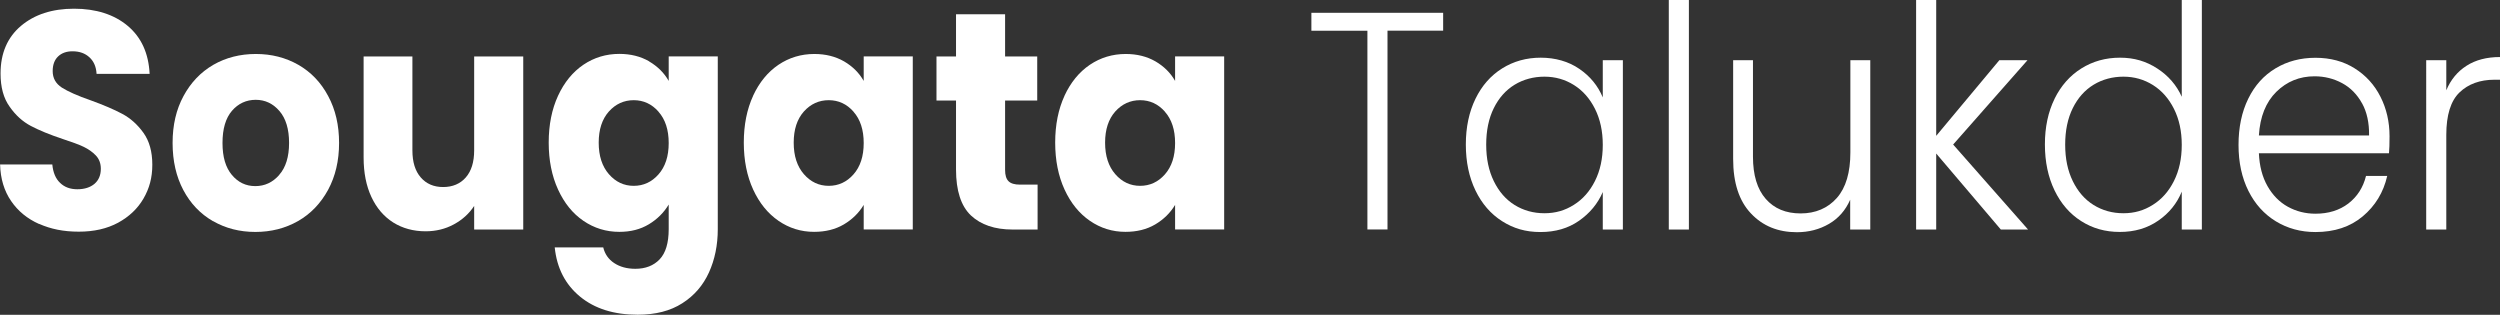 <?xml version="1.0" encoding="UTF-8"?>
<svg id="a" data-name="Layer 2" xmlns="http://www.w3.org/2000/svg" viewBox="0 0 270 34">
  <rect x="0" y="0" width="270" height="34" fill="#333333" stroke="none"/>
  <defs>
    <style>
      .b {
        fill: #fff;
      }
    </style>
  </defs>
  <path class="b" d="m4.22,24.19c-1.26-.56-2.27-1.38-3.02-2.48-.75-1.09-1.15-2.41-1.19-3.95h5.64c.08.87.36,1.54.84,1.99.47.46,1.09.69,1.86.69s1.4-.2,1.86-.59c.45-.39.68-.93.68-1.62,0-.58-.18-1.06-.54-1.44-.36-.38-.81-.69-1.33-.94s-1.28-.52-2.25-.84c-1.41-.47-2.55-.94-3.44-1.41s-1.65-1.16-2.29-2.08C.38,10.61.06,9.41.06,7.94.06,5.75.8,4.04,2.26,2.8c1.47-1.24,3.38-1.86,5.74-1.86s4.33.62,5.8,1.86c1.47,1.24,2.25,2.96,2.36,5.18h-5.73c-.04-.76-.3-1.36-.77-1.79-.48-.44-1.08-.65-1.83-.65-.64,0-1.16.18-1.55.55-.39.37-.59.9-.59,1.59,0,.76.33,1.35.99,1.78.66.42,1.69.88,3.1,1.37,1.41.51,2.55,1,3.43,1.47.88.47,1.64,1.15,2.28,2.04s.96,2.04.96,3.45-.32,2.56-.95,3.65c-.63,1.09-1.55,1.96-2.74,2.61-1.2.65-2.61.97-4.25.97s-3.02-.28-4.28-.84Z"/>
  <path class="b" d="m22.99,23.88c-1.35-.78-2.42-1.9-3.19-3.35s-1.16-3.15-1.16-5.09.39-3.61,1.18-5.07c.79-1.46,1.86-2.58,3.22-3.37,1.36-.78,2.89-1.17,4.59-1.17s3.22.39,4.59,1.17c1.36.78,2.44,1.9,3.22,3.37.79,1.46,1.18,3.15,1.18,5.07s-.4,3.61-1.19,5.07c-.8,1.46-1.88,2.59-3.25,3.37-1.37.78-2.91,1.17-4.6,1.17s-3.22-.39-4.57-1.17Zm7.16-4.99c.71-.8,1.07-1.95,1.07-3.45s-.35-2.65-1.04-3.45c-.69-.8-1.54-1.21-2.56-1.21s-1.89.4-2.57,1.19c-.68.79-1.02,1.95-1.02,3.47s.34,2.65,1.01,3.45c.67.8,1.51,1.21,2.53,1.21s1.88-.4,2.59-1.21Z"/>
  <path class="b" d="m56.51,6.1v18.69h-5.3v-2.55c-.54.83-1.27,1.49-2.19,1.99s-1.94.75-3.05.75c-1.32,0-2.49-.32-3.5-.95-1.01-.64-1.8-1.56-2.36-2.76s-.84-2.62-.84-4.25V6.1h5.27v10.15c0,1.25.3,2.22.9,2.91.6.69,1.4,1.04,2.42,1.04s1.85-.35,2.45-1.04c.6-.69.9-1.66.9-2.91V6.1h5.3Z"/>
  <path class="b" d="m70.1,6.63c.92.54,1.63,1.24,2.12,2.11v-2.65h5.3v18.66c0,1.72-.32,3.28-.95,4.67-.63,1.39-1.59,2.51-2.88,3.33-1.29.83-2.9,1.24-4.82,1.24-2.56,0-4.64-.65-6.23-1.96s-2.5-3.08-2.73-5.31h5.24c.17.71.56,1.28,1.18,1.69s1.38.62,2.29.62c1.09,0,1.97-.34,2.62-1.02.65-.68.98-1.77.98-3.27v-2.65c-.52.87-1.23,1.58-2.14,2.13-.91.55-1.97.82-3.19.82-1.43,0-2.72-.4-3.88-1.19s-2.07-1.92-2.74-3.38c-.67-1.46-1.01-3.15-1.01-5.07s.34-3.61,1.01-5.06c.67-1.45,1.59-2.57,2.74-3.35,1.16-.78,2.45-1.17,3.88-1.17,1.22,0,2.29.27,3.21.8Zm1.02,5.43c-.73-.83-1.63-1.24-2.68-1.24s-1.95.41-2.68,1.22c-.73.82-1.1,1.94-1.1,3.37s.37,2.56,1.1,3.4c.73.84,1.63,1.26,2.68,1.26s1.95-.41,2.68-1.24c.73-.83,1.1-1.95,1.1-3.38s-.37-2.56-1.1-3.38Z"/>
  <path class="b" d="m81.33,10.35c.67-1.45,1.59-2.57,2.74-3.35,1.16-.78,2.45-1.17,3.88-1.17,1.22,0,2.29.27,3.21.8.92.54,1.63,1.24,2.12,2.11v-2.65h5.3v18.69h-5.3v-2.65c-.52.87-1.24,1.57-2.15,2.11-.92.54-1.99.8-3.21.8-1.41,0-2.69-.4-3.84-1.19s-2.07-1.92-2.74-3.38c-.67-1.46-1.01-3.15-1.01-5.07s.34-3.61,1.01-5.06Zm10.85,1.71c-.73-.83-1.63-1.24-2.68-1.24s-1.95.41-2.68,1.22c-.73.82-1.1,1.94-1.1,3.37s.37,2.56,1.1,3.4c.73.84,1.63,1.26,2.68,1.26s1.95-.41,2.68-1.24c.73-.83,1.1-1.95,1.1-3.38s-.37-2.56-1.1-3.38Z"/>
  <path class="b" d="m112.06,19.93v4.86h-2.7c-1.92,0-3.42-.51-4.5-1.52-1.07-1.02-1.61-2.67-1.61-4.97v-7.44h-2.11v-4.76h2.11V1.54h5.3v4.56h3.47v4.76h-3.47v7.5c0,.56.12.96.37,1.21s.66.37,1.24.37h1.89Z"/>
  <path class="b" d="m114.96,10.35c.67-1.45,1.59-2.57,2.74-3.35,1.16-.78,2.45-1.17,3.88-1.17,1.22,0,2.29.27,3.21.8.92.54,1.63,1.24,2.12,2.11v-2.65h5.3v18.69h-5.3v-2.65c-.52.87-1.24,1.57-2.15,2.11-.92.54-1.99.8-3.21.8-1.41,0-2.69-.4-3.84-1.19s-2.07-1.92-2.74-3.38c-.67-1.46-1.01-3.15-1.01-5.07s.34-3.61,1.01-5.06Zm10.85,1.71c-.73-.83-1.63-1.24-2.68-1.24s-1.95.41-2.68,1.22c-.73.82-1.1,1.94-1.1,3.37s.37,2.56,1.1,3.4c.73.84,1.63,1.26,2.68,1.26s1.95-.41,2.68-1.24c.73-.83,1.1-1.95,1.1-3.38s-.37-2.56-1.1-3.38Z"/>
  <path class="b" d="m155.86,1.37v1.94h-6.01v21.47h-2.17V3.32h-6.05v-1.94h14.23Z"/>
  <path class="b" d="m159.35,10.67c.69-1.42,1.65-2.51,2.88-3.28,1.23-.77,2.62-1.16,4.17-1.16s3,.4,4.17,1.21c1.17.8,2.01,1.83,2.53,3.08v-4.02h2.17v18.29h-2.17v-4.05c-.54,1.25-1.39,2.28-2.56,3.1-1.17.82-2.56,1.22-4.17,1.22s-2.91-.39-4.14-1.17c-1.23-.78-2.19-1.89-2.88-3.32-.69-1.43-1.04-3.08-1.04-4.96s.35-3.52,1.04-4.94Zm12.91,1.09c-.56-1.12-1.32-1.98-2.28-2.58-.96-.6-2.02-.9-3.18-.9s-2.27.29-3.22.87-1.7,1.42-2.25,2.53c-.55,1.11-.82,2.42-.82,3.94s.27,2.81.82,3.94c.55,1.13,1.3,1.99,2.25,2.58s2.03.89,3.22.89,2.22-.3,3.18-.91c.96-.6,1.72-1.46,2.28-2.58s.84-2.41.84-3.89-.28-2.77-.84-3.89Z"/>
  <path class="b" d="m182.4,0v24.79h-2.17V0h2.17Z"/>
  <path class="b" d="m201.99,6.5v18.29h-2.17v-3.22c-.5,1.14-1.26,2.01-2.29,2.61s-2.19.9-3.47.9c-2.03,0-3.68-.67-4.96-2.03-1.28-1.35-1.92-3.31-1.92-5.88V6.5h2.14v10.42c0,1.99.46,3.51,1.38,4.56.92,1.05,2.17,1.57,3.77,1.57s2.93-.56,3.91-1.67,1.46-2.76,1.46-4.92V6.5h2.17Z"/>
  <path class="b" d="m216.09,24.79l-6.98-8.21v8.21h-2.17V0h2.17v14.67l6.82-8.17h3.04l-8.03,9.11,8.09,9.18h-2.95Z"/>
  <path class="b" d="m221.89,10.67c.7-1.42,1.67-2.51,2.9-3.28,1.23-.77,2.62-1.16,4.17-1.16s2.83.39,4.03,1.17,2.08,1.8,2.64,3.05V0h2.17v24.79h-2.17v-4.09c-.52,1.27-1.36,2.32-2.54,3.13-1.18.82-2.56,1.22-4.15,1.22s-2.94-.39-4.17-1.17c-1.23-.78-2.19-1.89-2.88-3.32-.69-1.43-1.04-3.08-1.04-4.96s.35-3.52,1.05-4.94Zm12.9,1.09c-.56-1.12-1.32-1.98-2.28-2.58-.96-.6-2.02-.9-3.18-.9s-2.27.29-3.22.87-1.7,1.42-2.25,2.53c-.55,1.11-.82,2.42-.82,3.94s.27,2.81.82,3.94c.55,1.13,1.3,1.99,2.25,2.58s2.03.89,3.22.89,2.22-.3,3.18-.91c.96-.6,1.72-1.46,2.28-2.58s.84-2.41.84-3.89-.28-2.77-.84-3.89Z"/>
  <path class="b" d="m258,16.55h-14.04c.06,1.38.37,2.57.93,3.55.56.98,1.29,1.73,2.2,2.23s1.9.75,2.98.75c1.41,0,2.59-.37,3.55-1.1.96-.74,1.6-1.73,1.91-2.98h2.29c-.41,1.79-1.3,3.24-2.65,4.37-1.35,1.13-3.05,1.69-5.1,1.69-1.59,0-3.02-.39-4.28-1.16-1.26-.77-2.25-1.86-2.96-3.28-.71-1.42-1.07-3.07-1.07-4.97s.35-3.56,1.05-4.99c.7-1.43,1.68-2.52,2.95-3.28,1.26-.76,2.7-1.14,4.31-1.14s3.02.38,4.23,1.14c1.21.76,2.14,1.78,2.79,3.07.65,1.28.98,2.71.98,4.27,0,.8-.02,1.42-.06,1.84Zm-2.9-5.39c-.53-.96-1.24-1.69-2.15-2.18-.91-.49-1.9-.74-2.98-.74-1.61,0-2.99.56-4.12,1.67s-1.77,2.69-1.89,4.72h11.9c.02-1.36-.23-2.52-.76-3.48Z"/>
  <path class="b" d="m266.39,7.1c.98-.63,2.19-.94,3.61-.94v2.45h-.59c-1.57,0-2.83.46-3.78,1.37s-1.43,2.45-1.43,4.59v10.22h-2.17V6.5h2.17v3.25c.48-1.14,1.2-2.02,2.19-2.65Z"/>
</svg>